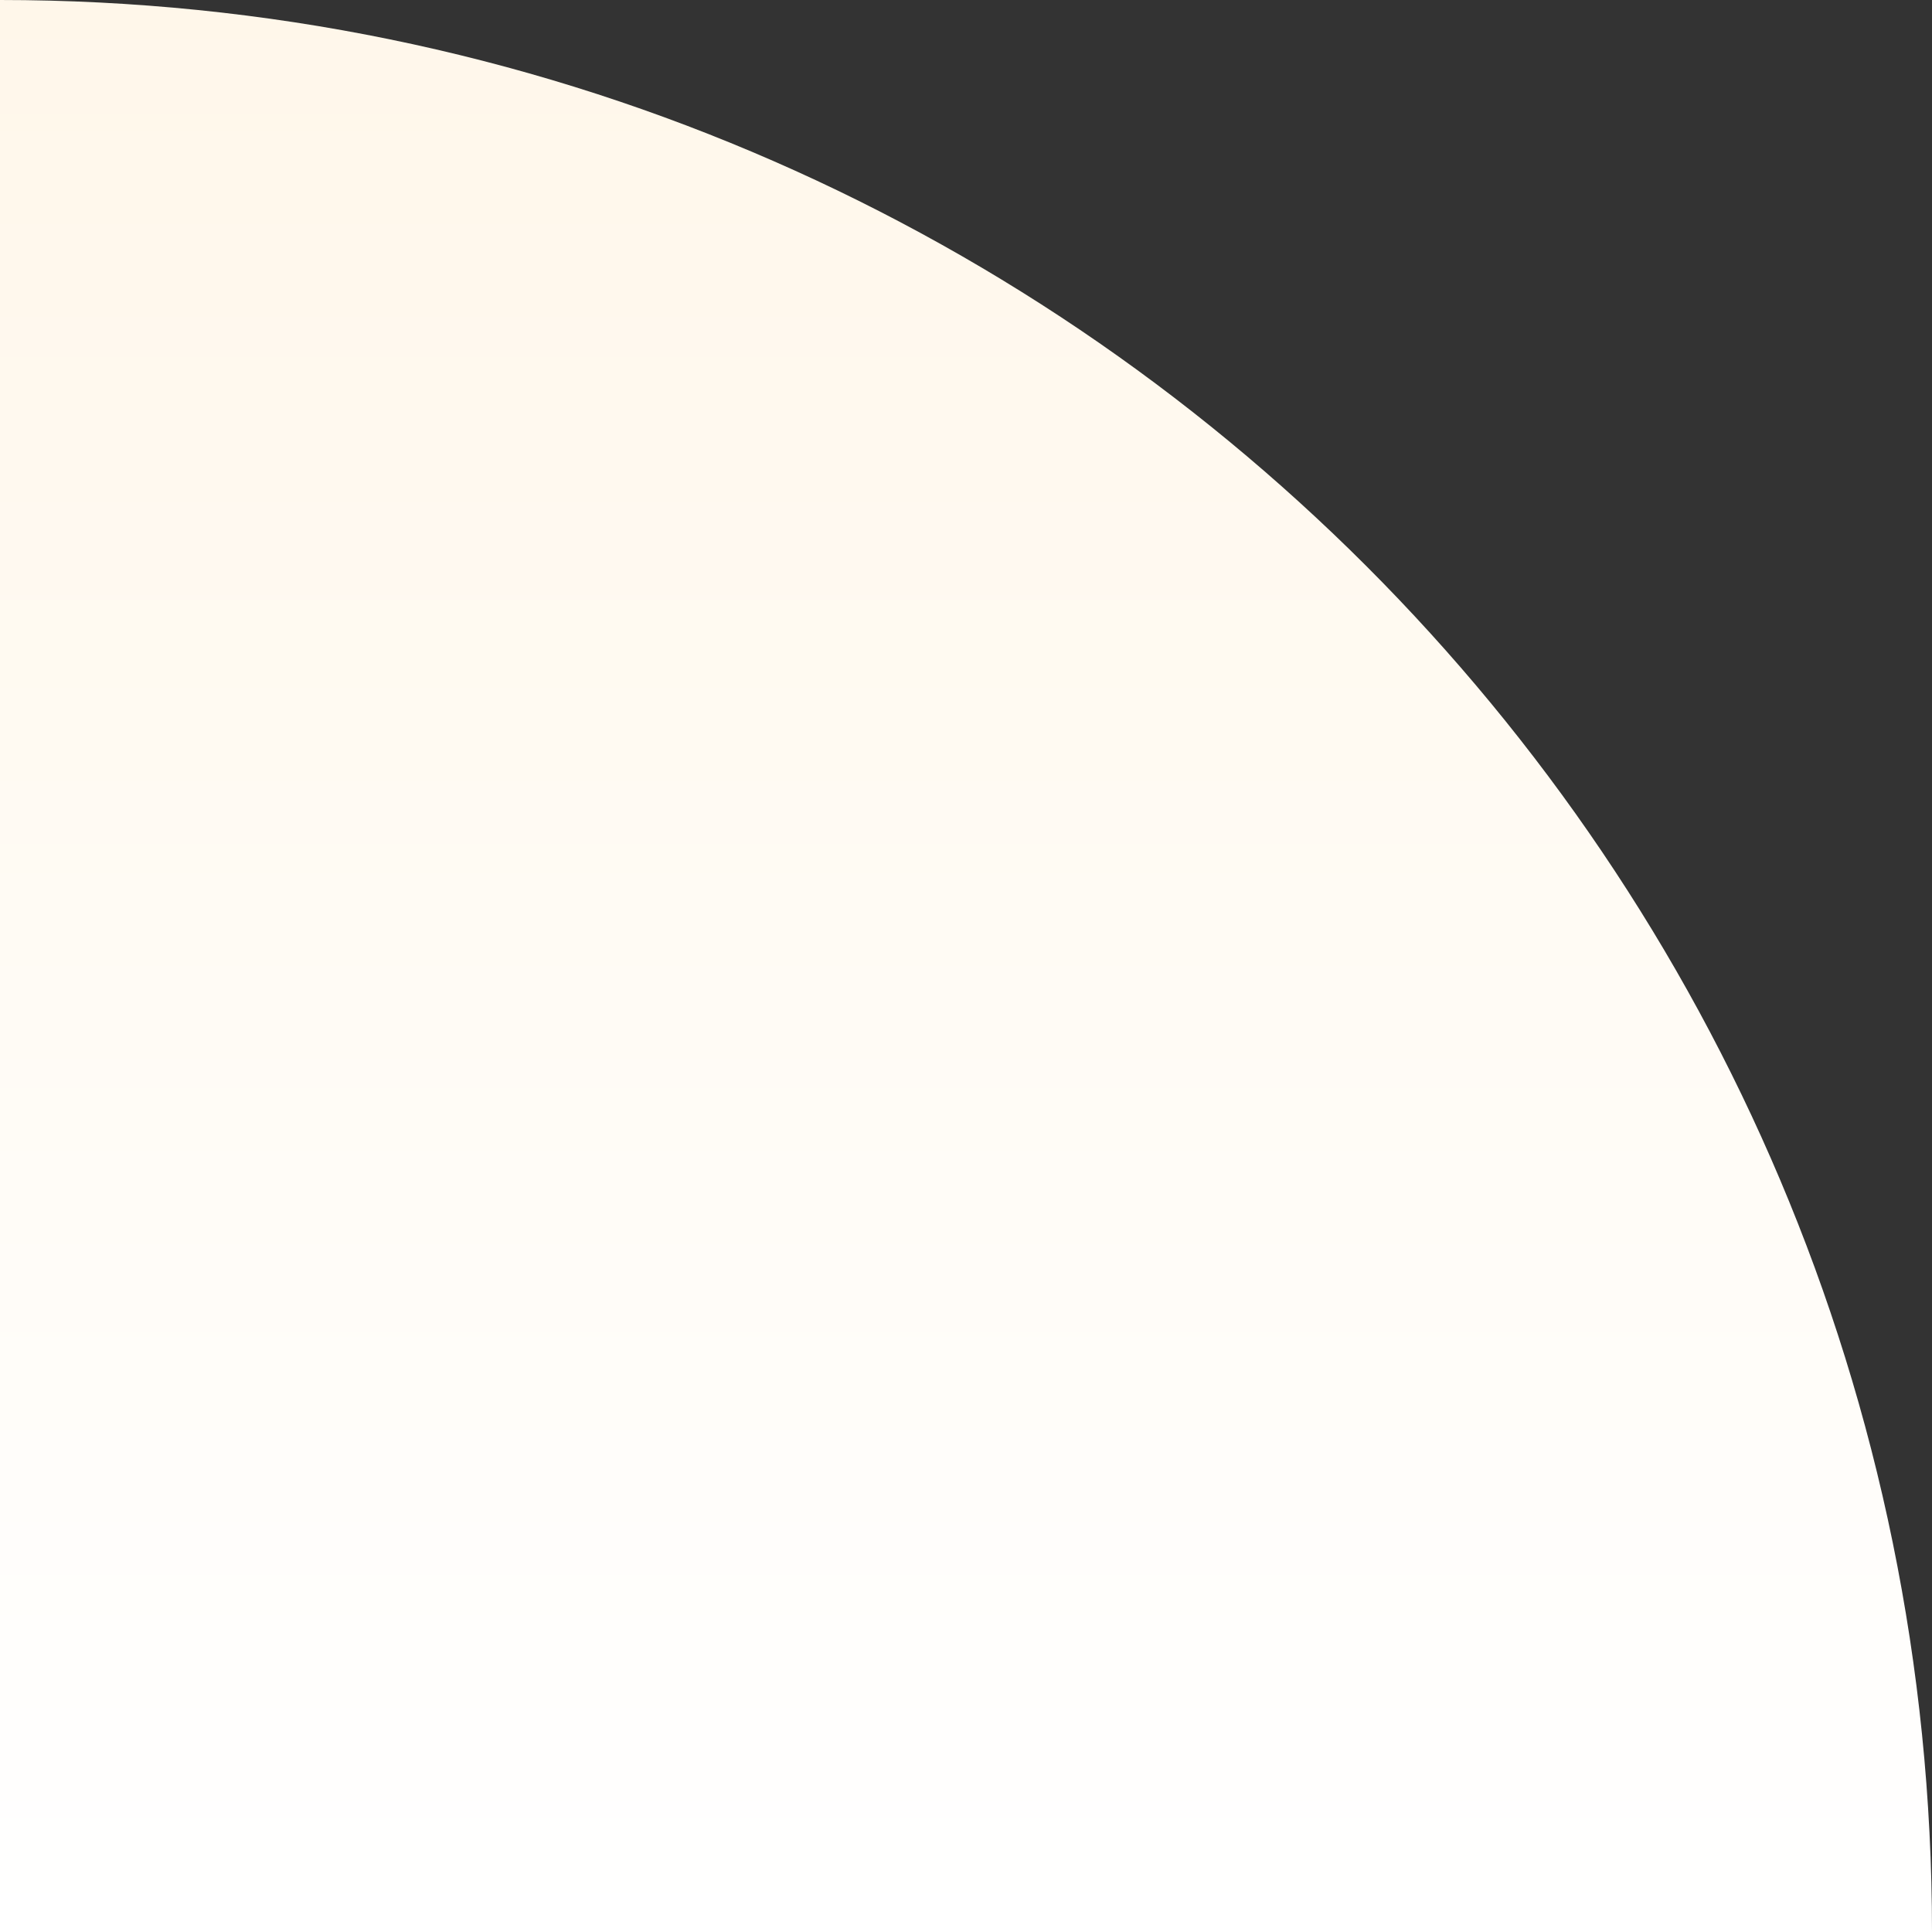 <?xml version="1.0" encoding="UTF-8"?>
<svg width="100%" height="100%" viewBox="0 0 412 412" version="1.1" xmlns="http://www.w3.org/2000/svg" xmlns:xlink="http://www.w3.org/1999/xlink">
    <rect x="0" y="0" width="412" height="412" fill="#333333" stroke="none"/>
    <title>B69A4171-7C7A-430A-9FD8-84D03116B9EA</title>
    <defs>
        <linearGradient x1="16.614%" y1="100%" x2="16.614%" y2="0%" id="linearGradient-1">
            <stop stop-color="#FFFFFF" offset="0%"></stop>
            <stop stop-color="#FFF7EA" offset="100%"></stop>
        </linearGradient>
    </defs>
    <g id="Nonprofit" stroke="none" stroke-width="1" fill="none" fill-rule="evenodd">
        <g id="review-entity-type/nonprofit@2x" transform="translate(0, -3060)" fill="url(#linearGradient-1)">
            <g id="Section/CTA-Choose-the-right-and-start-your-business" transform="translate(0, 2937)">
                <path d="M412,123 L412,535 L0,535 L0,535 C0,307.459 184.459,123 412,123 Z" id="bg-curve-full" transform="translate(206, 329) scale(-1, 1) translate(-206, -329) "></path>
            </g>
        </g>
    </g>
</svg>
